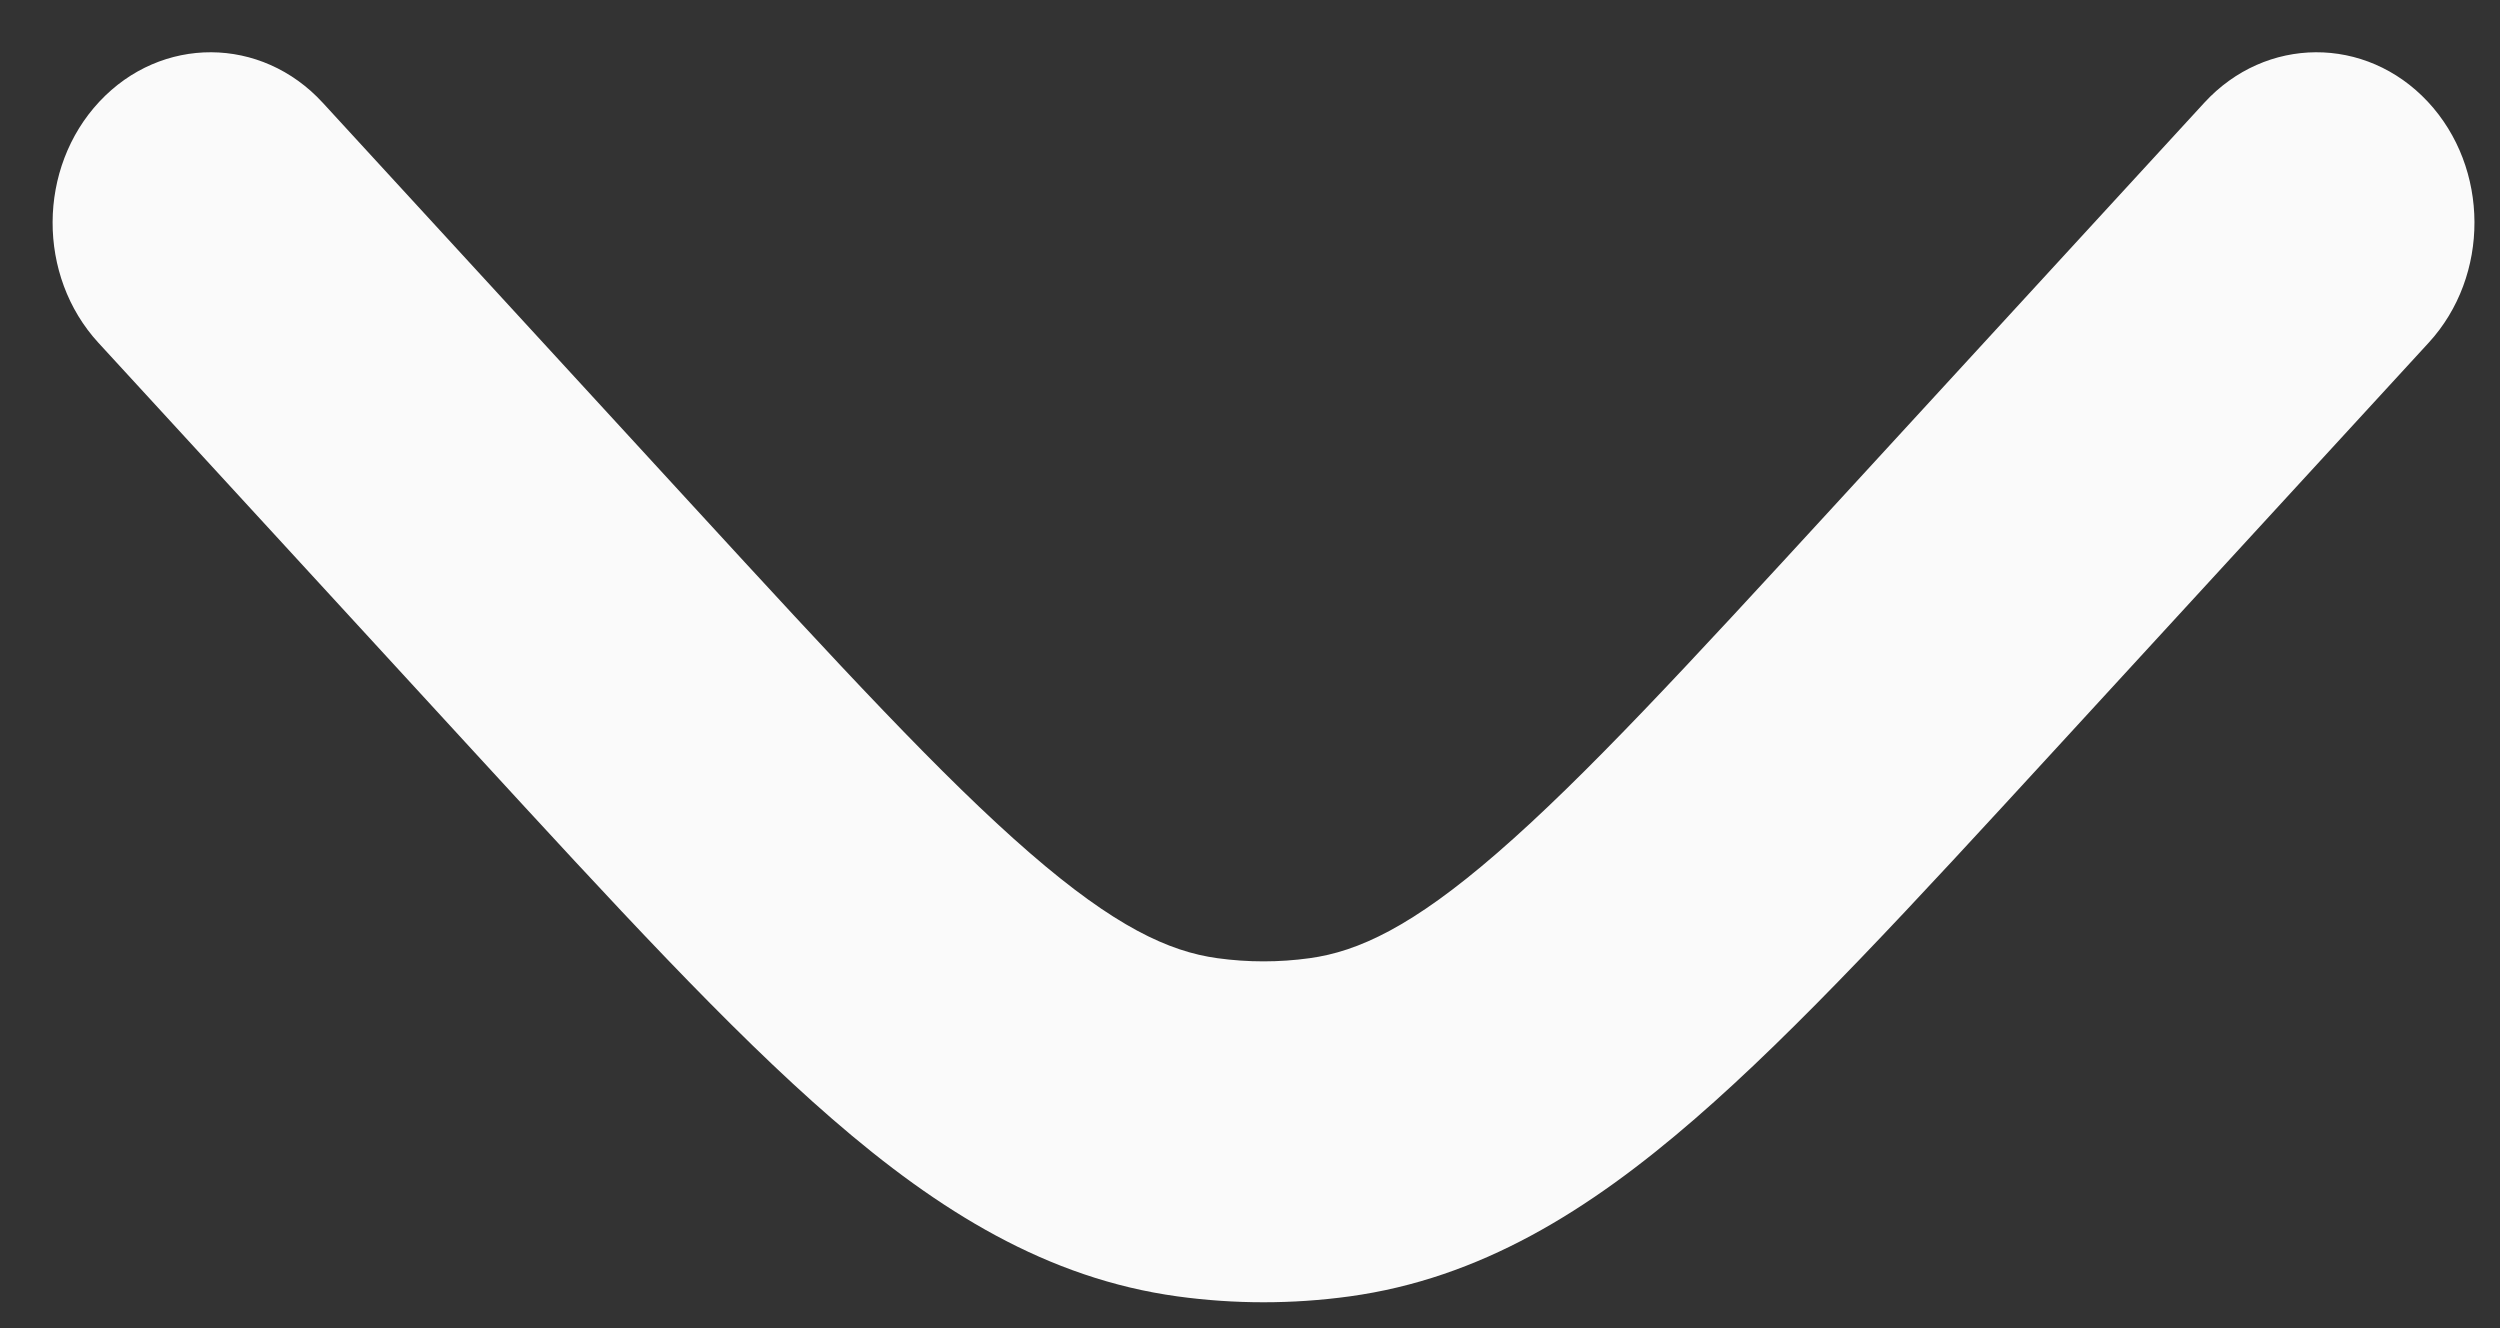 <svg width="32" height="17" viewBox="0 0 32 17" fill="none" xmlns="http://www.w3.org/2000/svg">
<rect x="0" y="0" width="32" height="17" fill="#333333" stroke="none"/>
<path d="M31.087 4.387C31.873 3.531 31.868 2.15 31.075 1.301C30.282 0.453 29.001 0.459 28.215 1.315L23.505 6.444C21.594 8.525 20.278 9.953 19.163 10.919C18.081 11.858 17.385 12.18 16.762 12.265C16.371 12.319 15.975 12.319 15.584 12.265C14.961 12.18 14.266 11.858 13.183 10.919C12.068 9.953 10.752 8.525 8.841 6.444L4.131 1.315C3.345 0.459 2.065 0.453 1.272 1.301C0.479 2.15 0.473 3.531 1.259 4.387L6.054 9.608C7.86 11.574 9.336 13.182 10.651 14.321C12.018 15.507 13.407 16.365 15.073 16.594C15.803 16.694 16.543 16.694 17.273 16.594C18.94 16.365 20.328 15.507 21.695 14.321C23.01 13.182 24.486 11.574 26.292 9.608L31.087 4.387Z" fill="#FAFAFA"/>
</svg>
